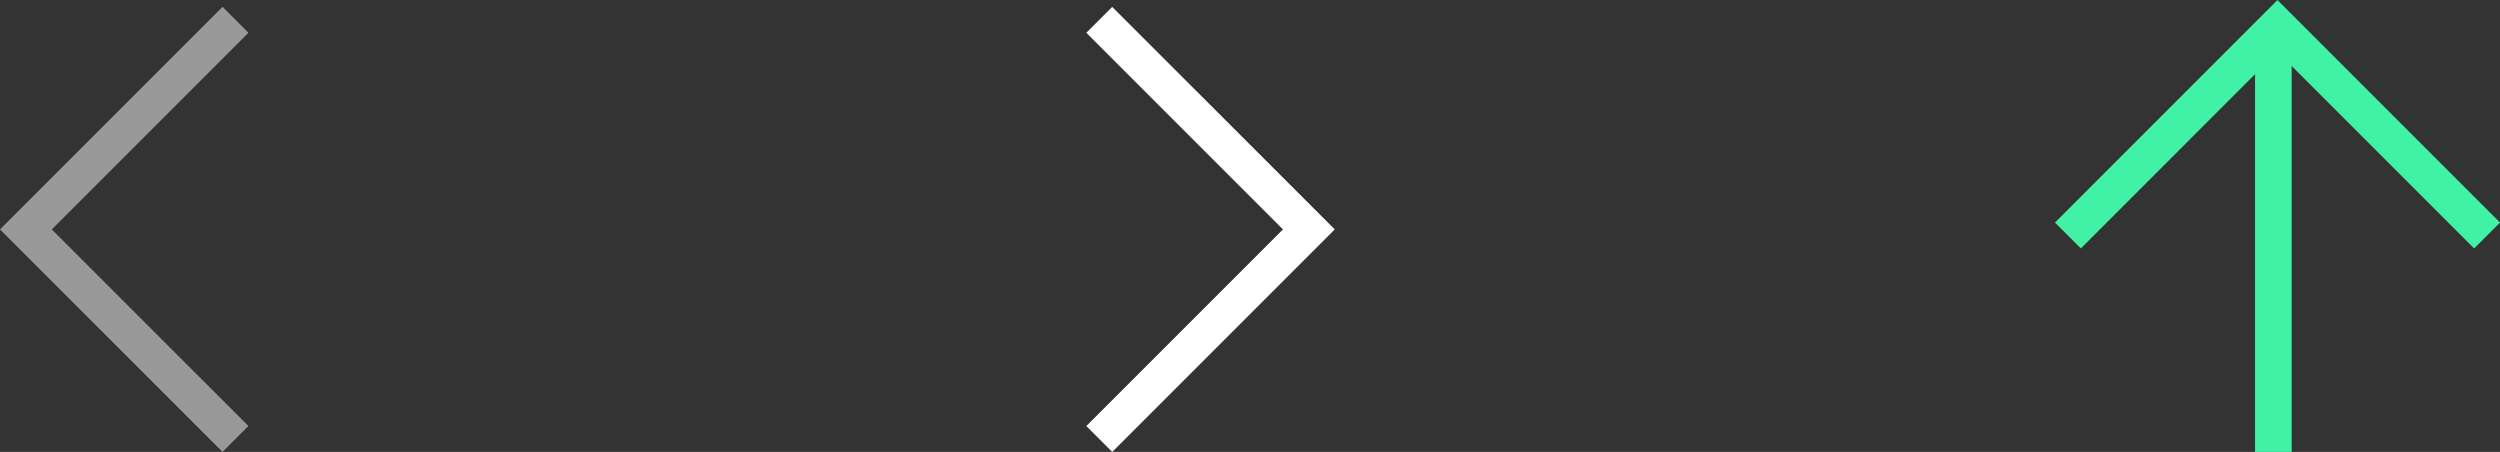 <svg xmlns="http://www.w3.org/2000/svg" viewBox="2360.924 50.809 136.586 24.691">
    <rect x="2360.924" y="50.809" width="136.586" height="24.691" fill="#333333" stroke="none"/>
    <defs>
        <style>
            .cls-1, .cls-2, .cls-3 {
            fill: none;
            stroke-width: 2px;
            }

            .cls-1, .cls-2 {
            stroke: #fff;
            }

            .cls-1 {
            opacity: 0.5;
            }

            .cls-3 {
            stroke: #40f1a6;
            }
        </style>
    </defs>
    <g id="Group_4" data-name="Group 4" transform="translate(2076 8.416)">
        <path id="Path_36" data-name="Path 36" class="cls-1" d="M0,0,11.451,11.451,22.9,0"
              transform="translate(297.789 43.475) rotate(90)"/>
        <path id="Path_37" data-name="Path 37" class="cls-2" d="M0,0,11.451,11.451,22.9,0"
              transform="translate(344.982 66.377) rotate(-90)"/>
        <path id="Path_38" data-name="Path 38" class="cls-3" d="M0,0,11.451,11.451,22.9,0"
              transform="translate(420.803 55.259) rotate(180)"/>
        <line id="Line_1" data-name="Line 1" class="cls-3" y1="22.918" transform="translate(409.128 44.166)"/>
    </g>
</svg>
